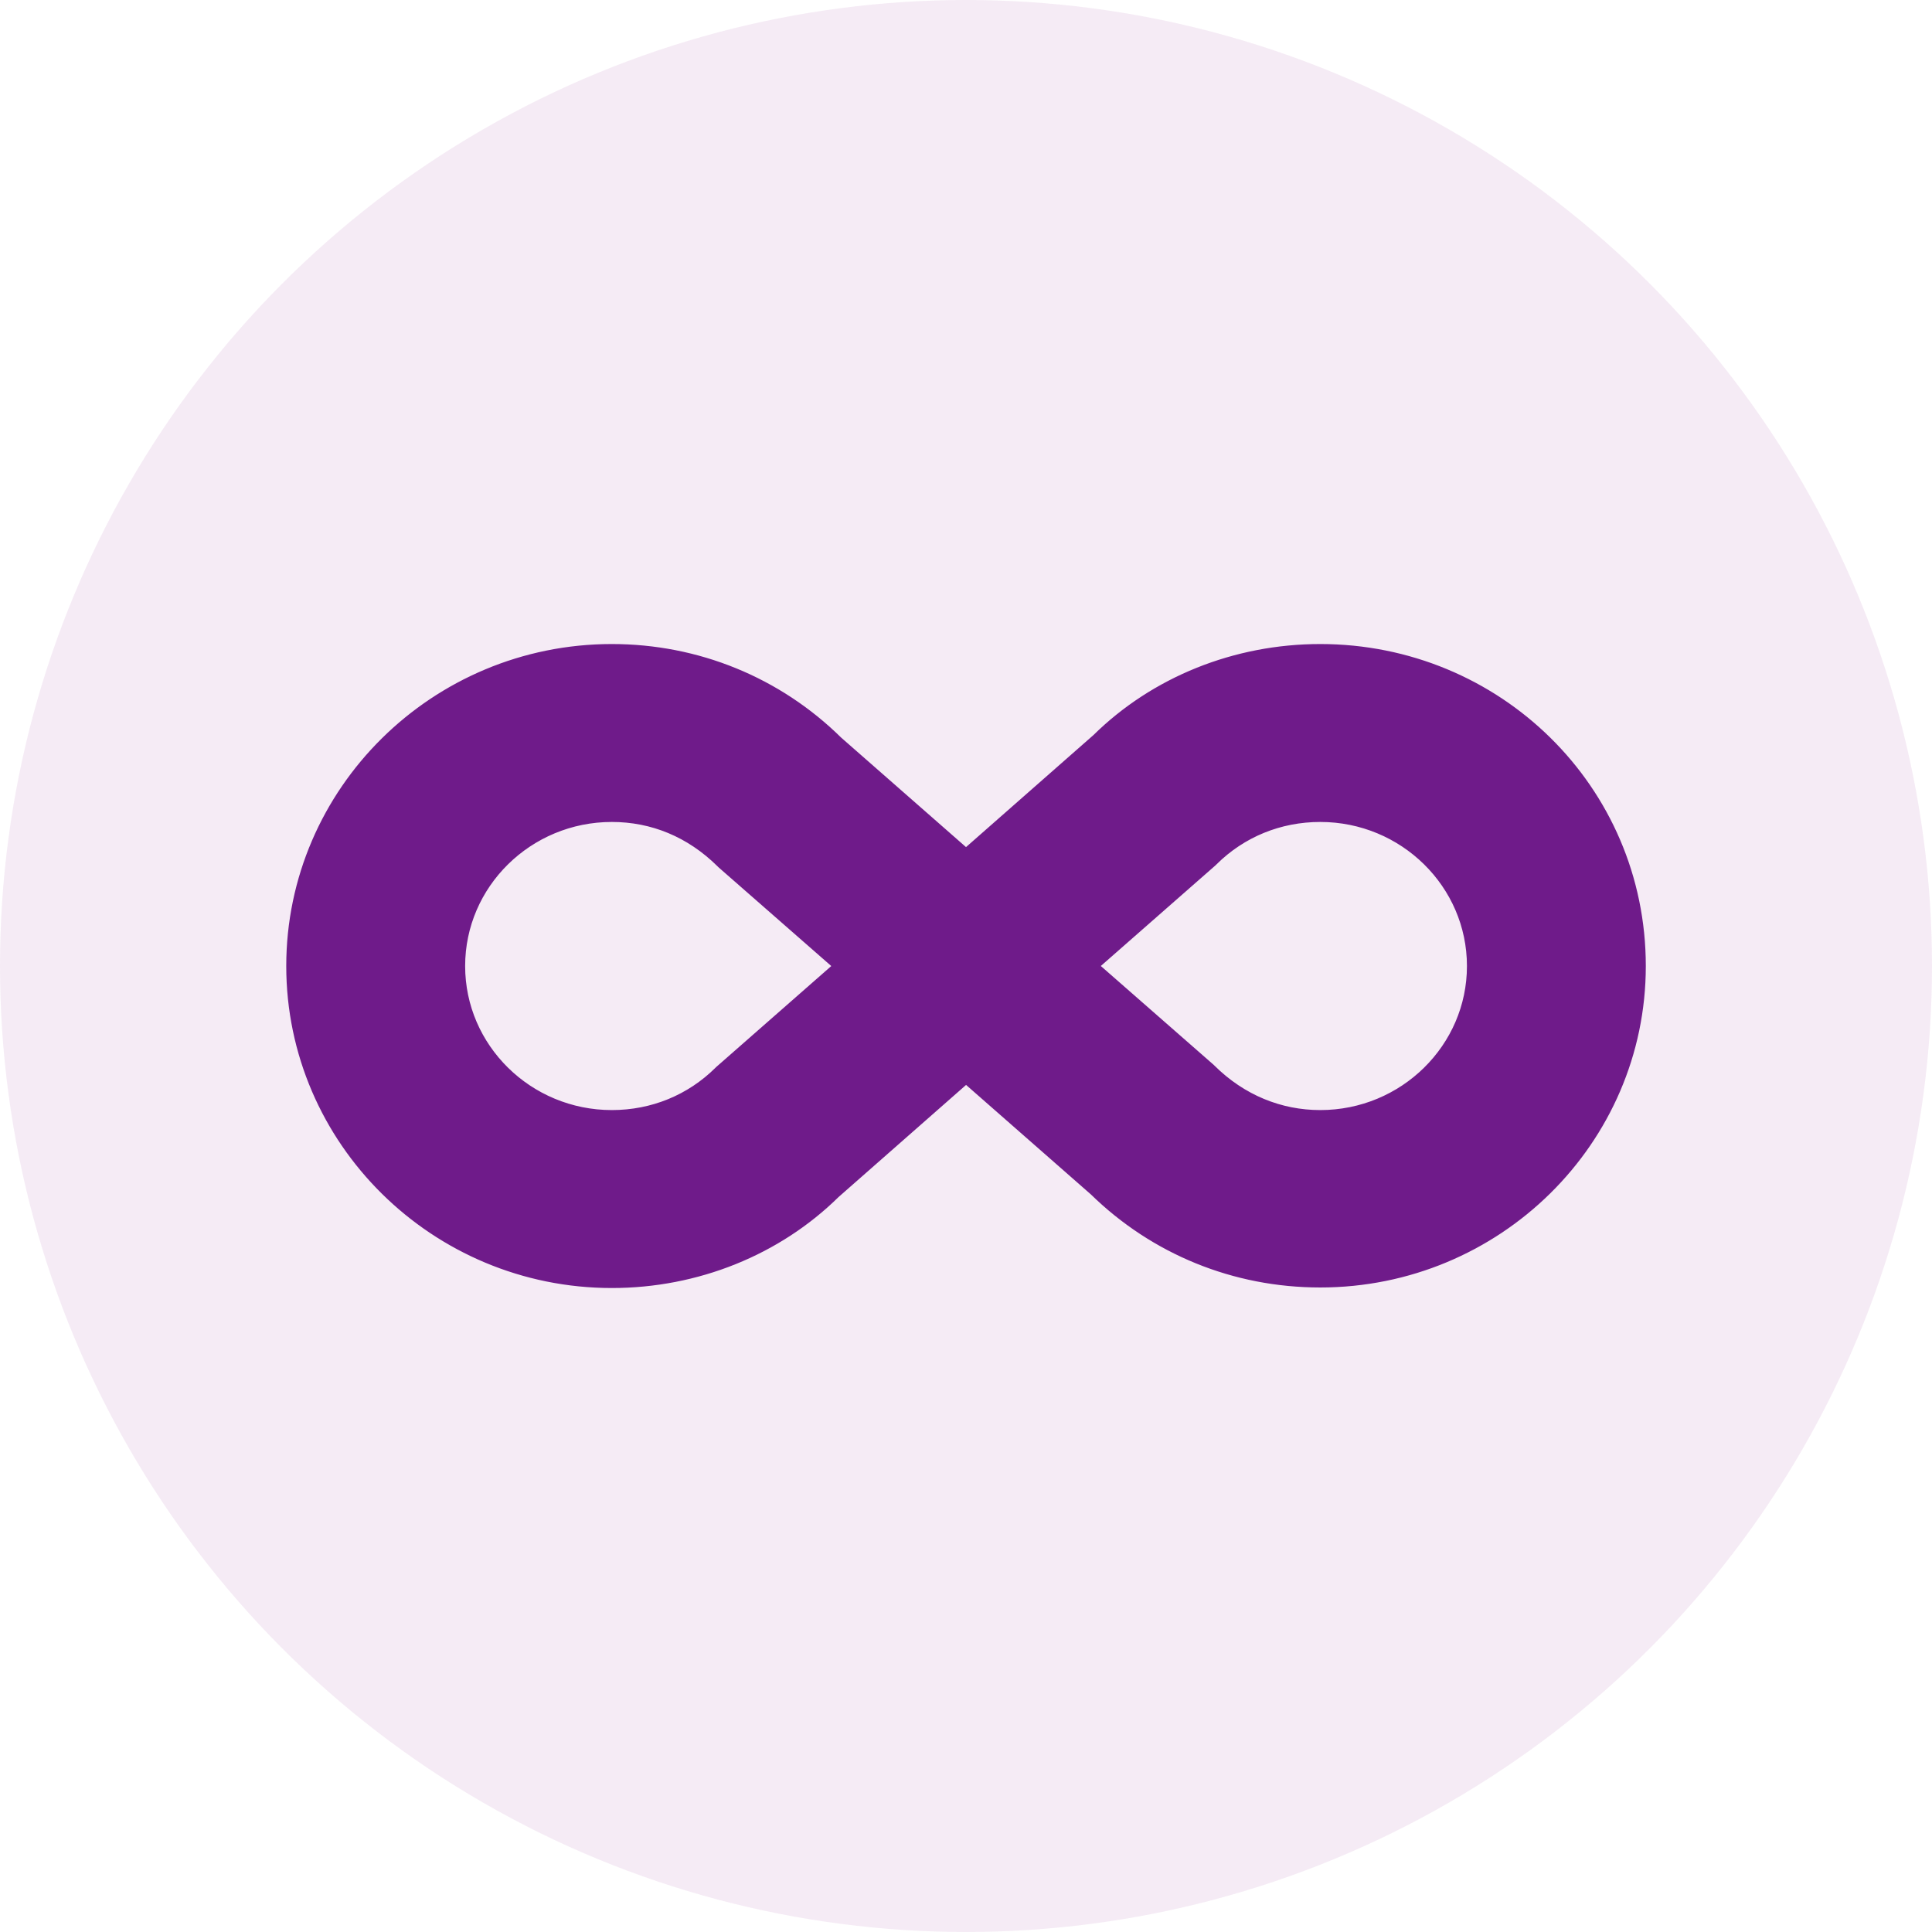 <svg width="64" height="64" viewBox="0 0 64 64" fill="none" xmlns="http://www.w3.org/2000/svg">
<circle cx="32" cy="32" r="32" fill="#800080" fill-opacity="0.08"/>
<path d="M24.144 35.767L24.13 35.779L24.117 35.792C23.092 36.808 21.732 37.365 20.268 37.365C17.261 37.365 14.816 34.959 14.816 32.001C14.816 29.042 17.261 26.636 20.268 26.636C21.727 26.636 23.088 27.189 24.189 28.28L24.202 28.293L24.215 28.305L28.436 32.001L24.144 35.767ZM39.859 28.234L39.872 28.222L39.885 28.209C40.91 27.193 42.271 26.636 43.735 26.636C46.741 26.636 49.187 29.042 49.187 32.001C49.187 34.959 46.741 37.365 43.735 37.365C42.293 37.365 40.913 36.811 39.814 35.721L39.801 35.708L39.787 35.696L35.567 32L39.859 28.234ZM53.927 32.001C53.927 26.377 49.35 21.927 43.735 21.927C41.03 21.927 38.467 22.966 36.628 24.782L32.001 28.85L27.463 24.87C25.539 22.969 22.977 21.927 20.268 21.927C14.649 21.927 10.075 26.45 10.075 32.001C10.075 37.551 14.649 42.075 20.268 42.075C22.972 42.075 25.536 41.035 27.375 39.219L32.002 35.151L36.54 39.132C38.463 41.014 41.008 42.057 43.735 42.057C49.352 42.057 53.927 37.552 53.927 32.001Z" fill="#6F1B8A" stroke="#6F1B8A" stroke-width="1.185"/>
</svg>

